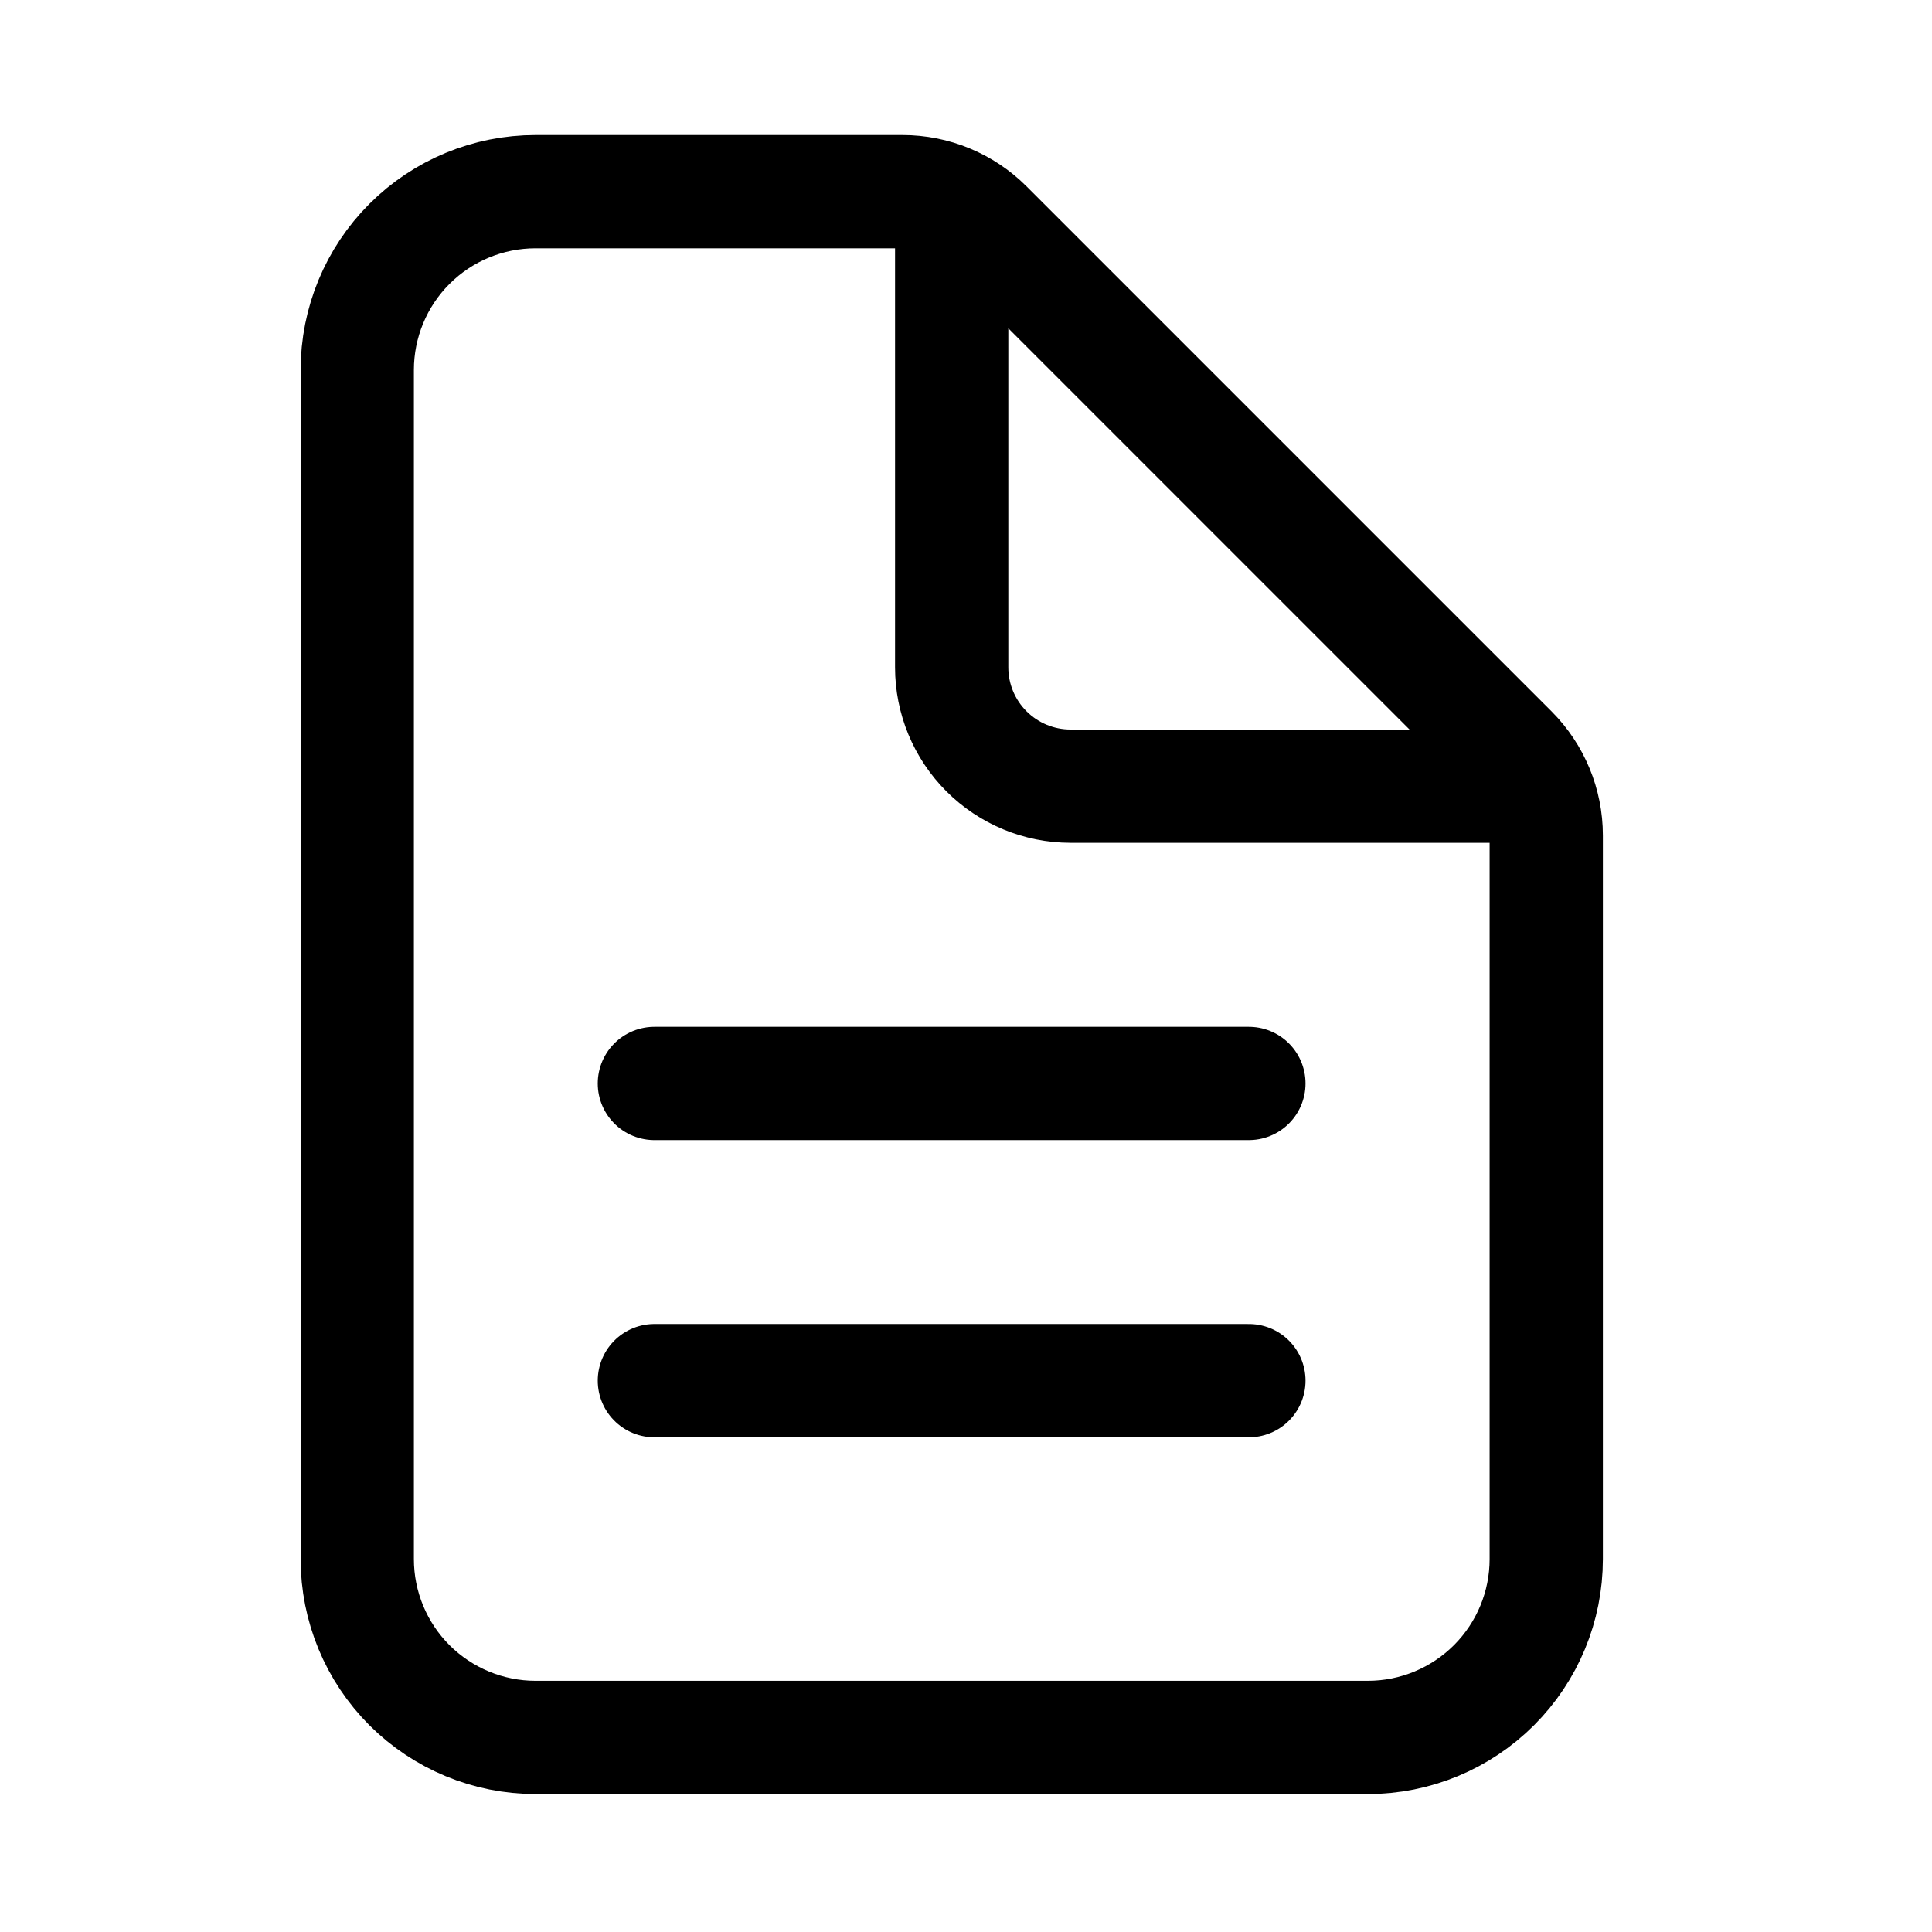 <svg width="24" height="24" viewBox="0 0 24 24" fill="none" xmlns="http://www.w3.org/2000/svg">
<path d="M19.208 10.378V19.367C19.208 19.955 18.975 20.518 18.559 20.934C18.144 21.349 17.58 21.583 16.992 21.583H6.653C6.065 21.583 5.502 21.349 5.086 20.934C4.671 20.518 4.438 19.955 4.438 19.367V4.596C4.438 4.009 4.671 3.445 5.086 3.03C5.502 2.614 6.065 2.381 6.653 2.381H11.211C11.603 2.381 11.978 2.536 12.255 2.813L18.776 9.334C19.052 9.611 19.208 9.986 19.208 10.378Z" stroke="black" stroke-width="1.407" stroke-linejoin="round"/>
<path d="M11.822 2.75V8.289C11.822 8.681 11.977 9.056 12.254 9.333C12.531 9.61 12.907 9.766 13.299 9.766H18.838M8.129 13.459H15.514M8.129 17.151H15.514" stroke="black" stroke-width="1.407" stroke-linecap="round" stroke-linejoin="round"/>
</svg>
